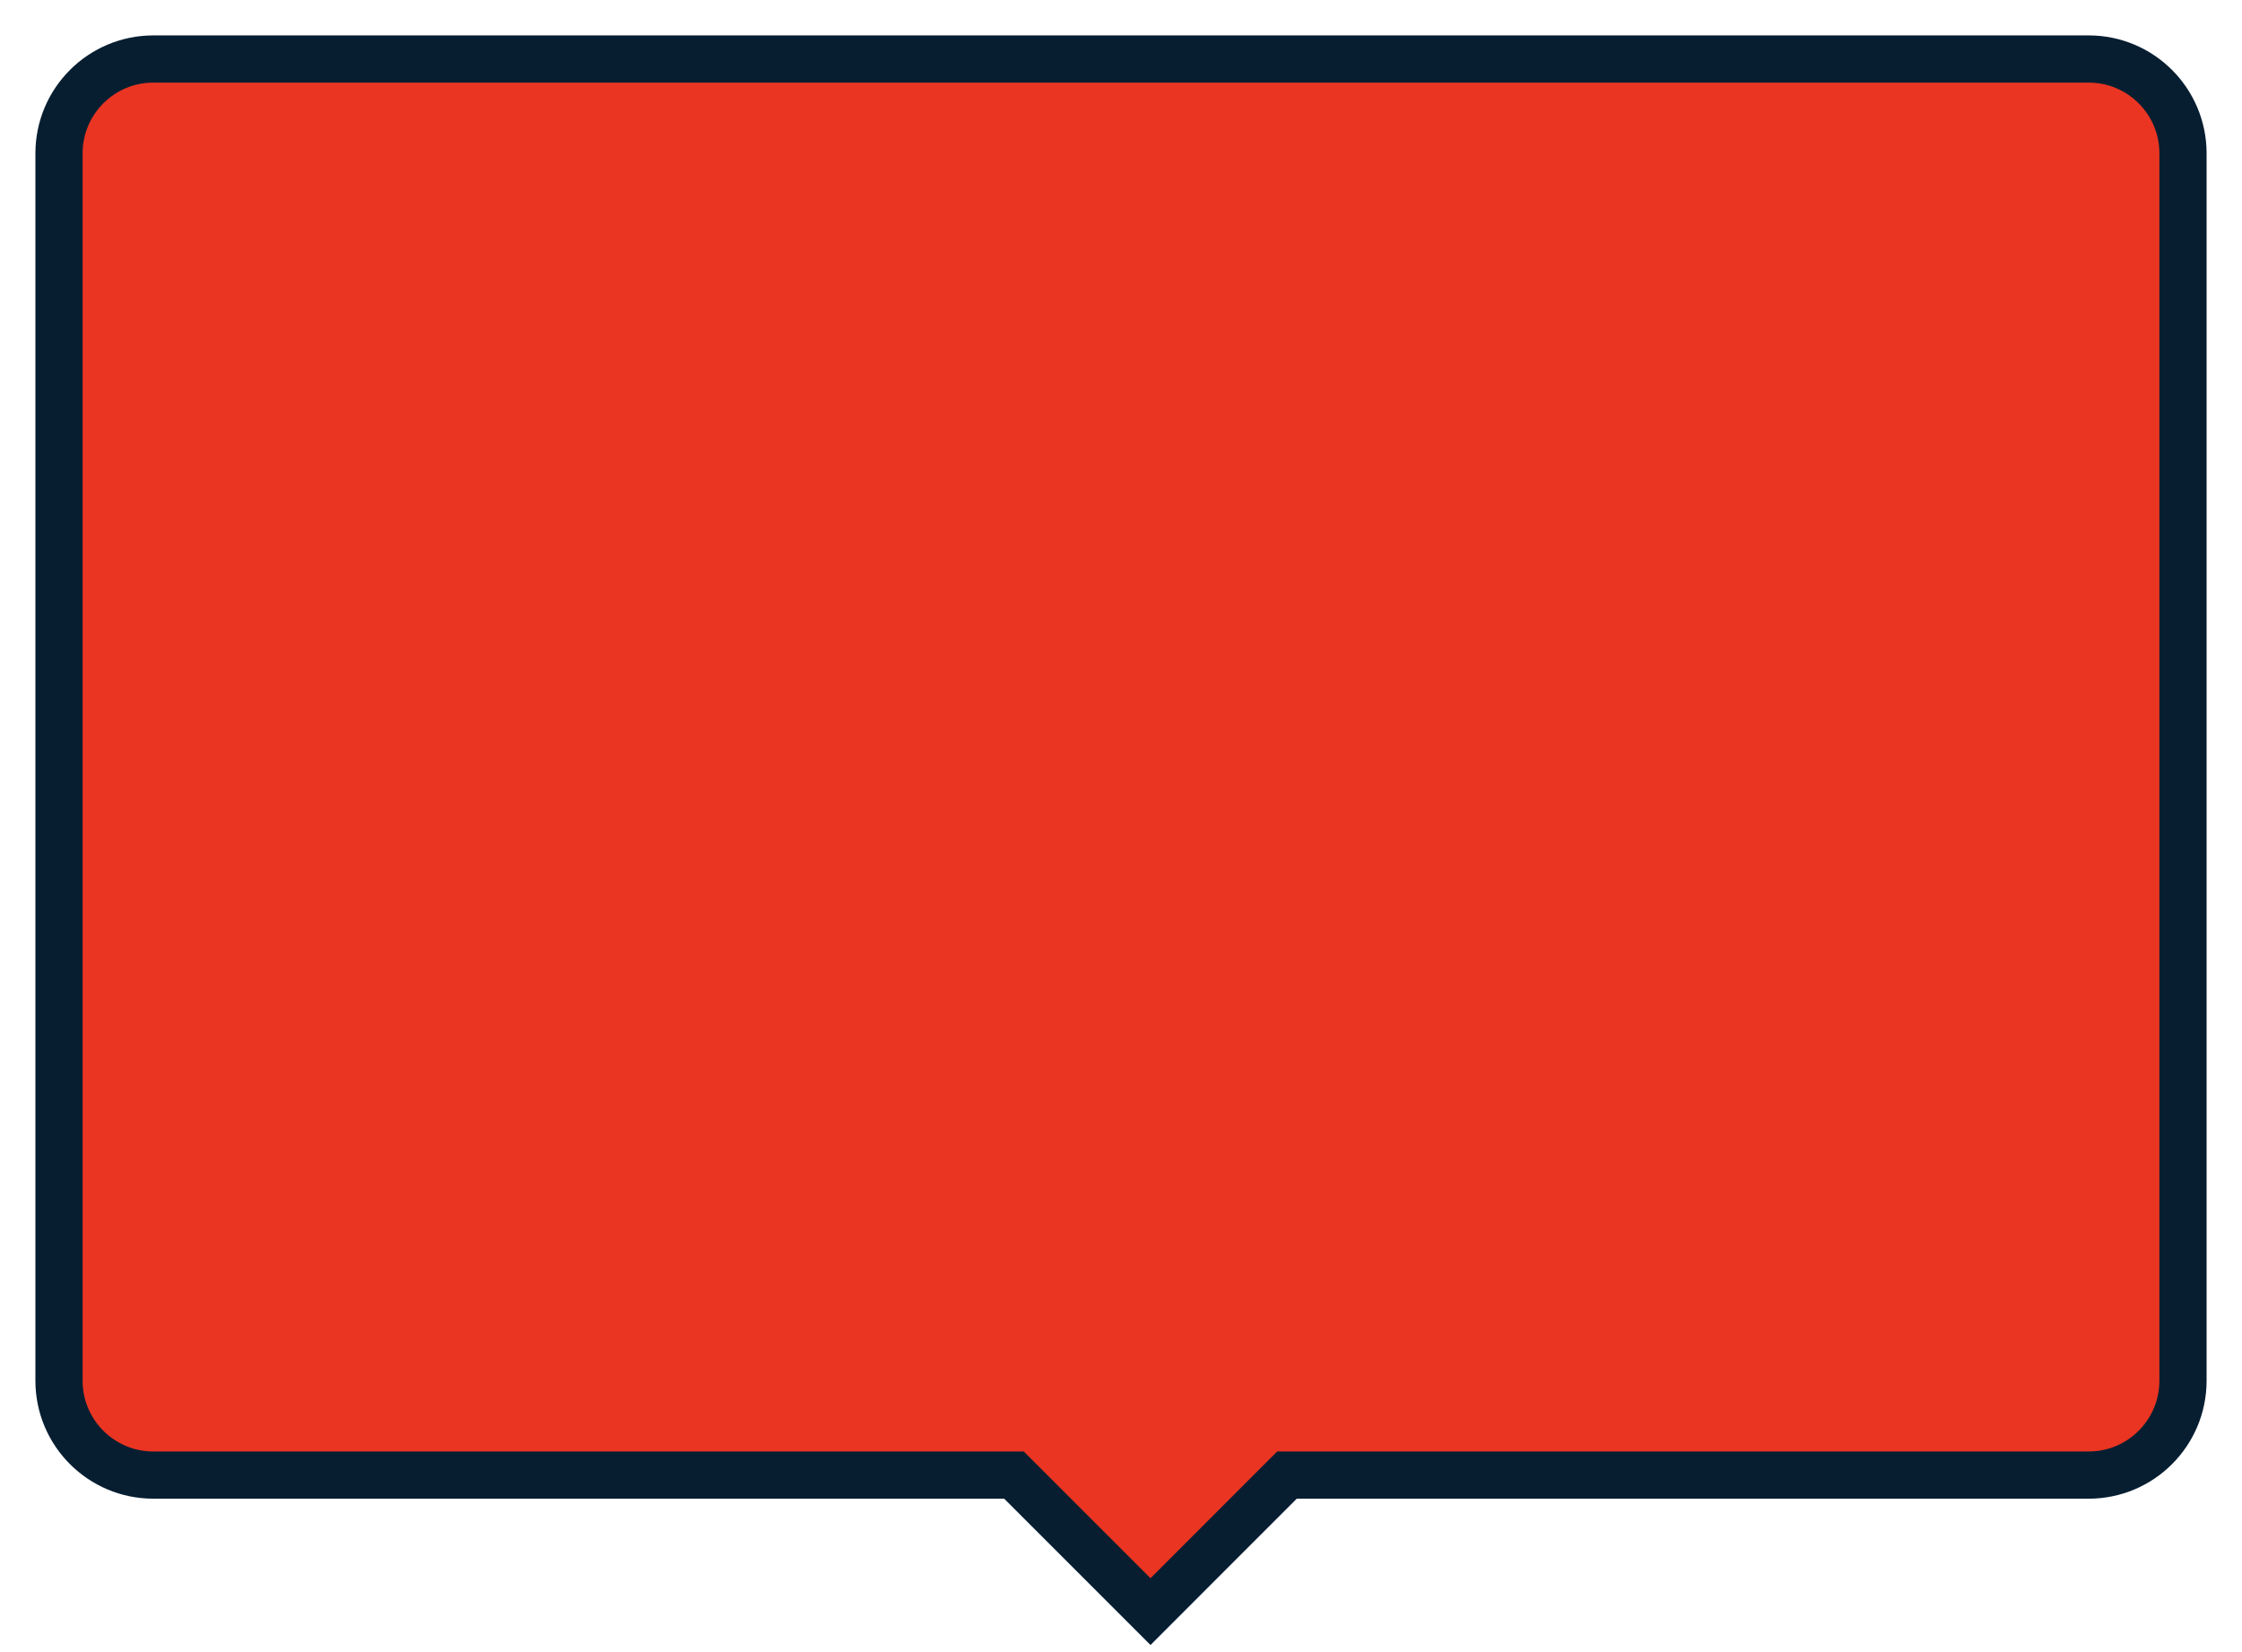 <?xml version="1.0" encoding="UTF-8"?>
<svg width="38px" height="28px" viewBox="0 0 38 28" version="1.1" xmlns="http://www.w3.org/2000/svg" xmlns:xlink="http://www.w3.org/1999/xlink">
    <!-- Generator: Sketch 59 (86127) - https://sketch.com -->
    <title>数值4</title>
    <desc>Created with Sketch.</desc>
    <g id="页面-1" stroke="none" stroke-width="1" fill="none" fill-rule="evenodd">
        <g id="大气-圆形icon" transform="translate(-169, -888)" fill="#EA3522" stroke="#071E31" stroke-width="0.8">
            <path d="M204.4,889 C205.284,889 206,889.716 206,890.6 L206,911.4 C206,912.284 205.284,913 204.4,913 L190.813,913 L188.5,915.314 L186.186,913 L171.6,913 C170.716,913 170,912.284 170,911.4 L170,890.6 C170,889.716 170.716,889 171.6,889 L204.4,889 Z" id="数值4"></path>
        </g>
    </g>
</svg>